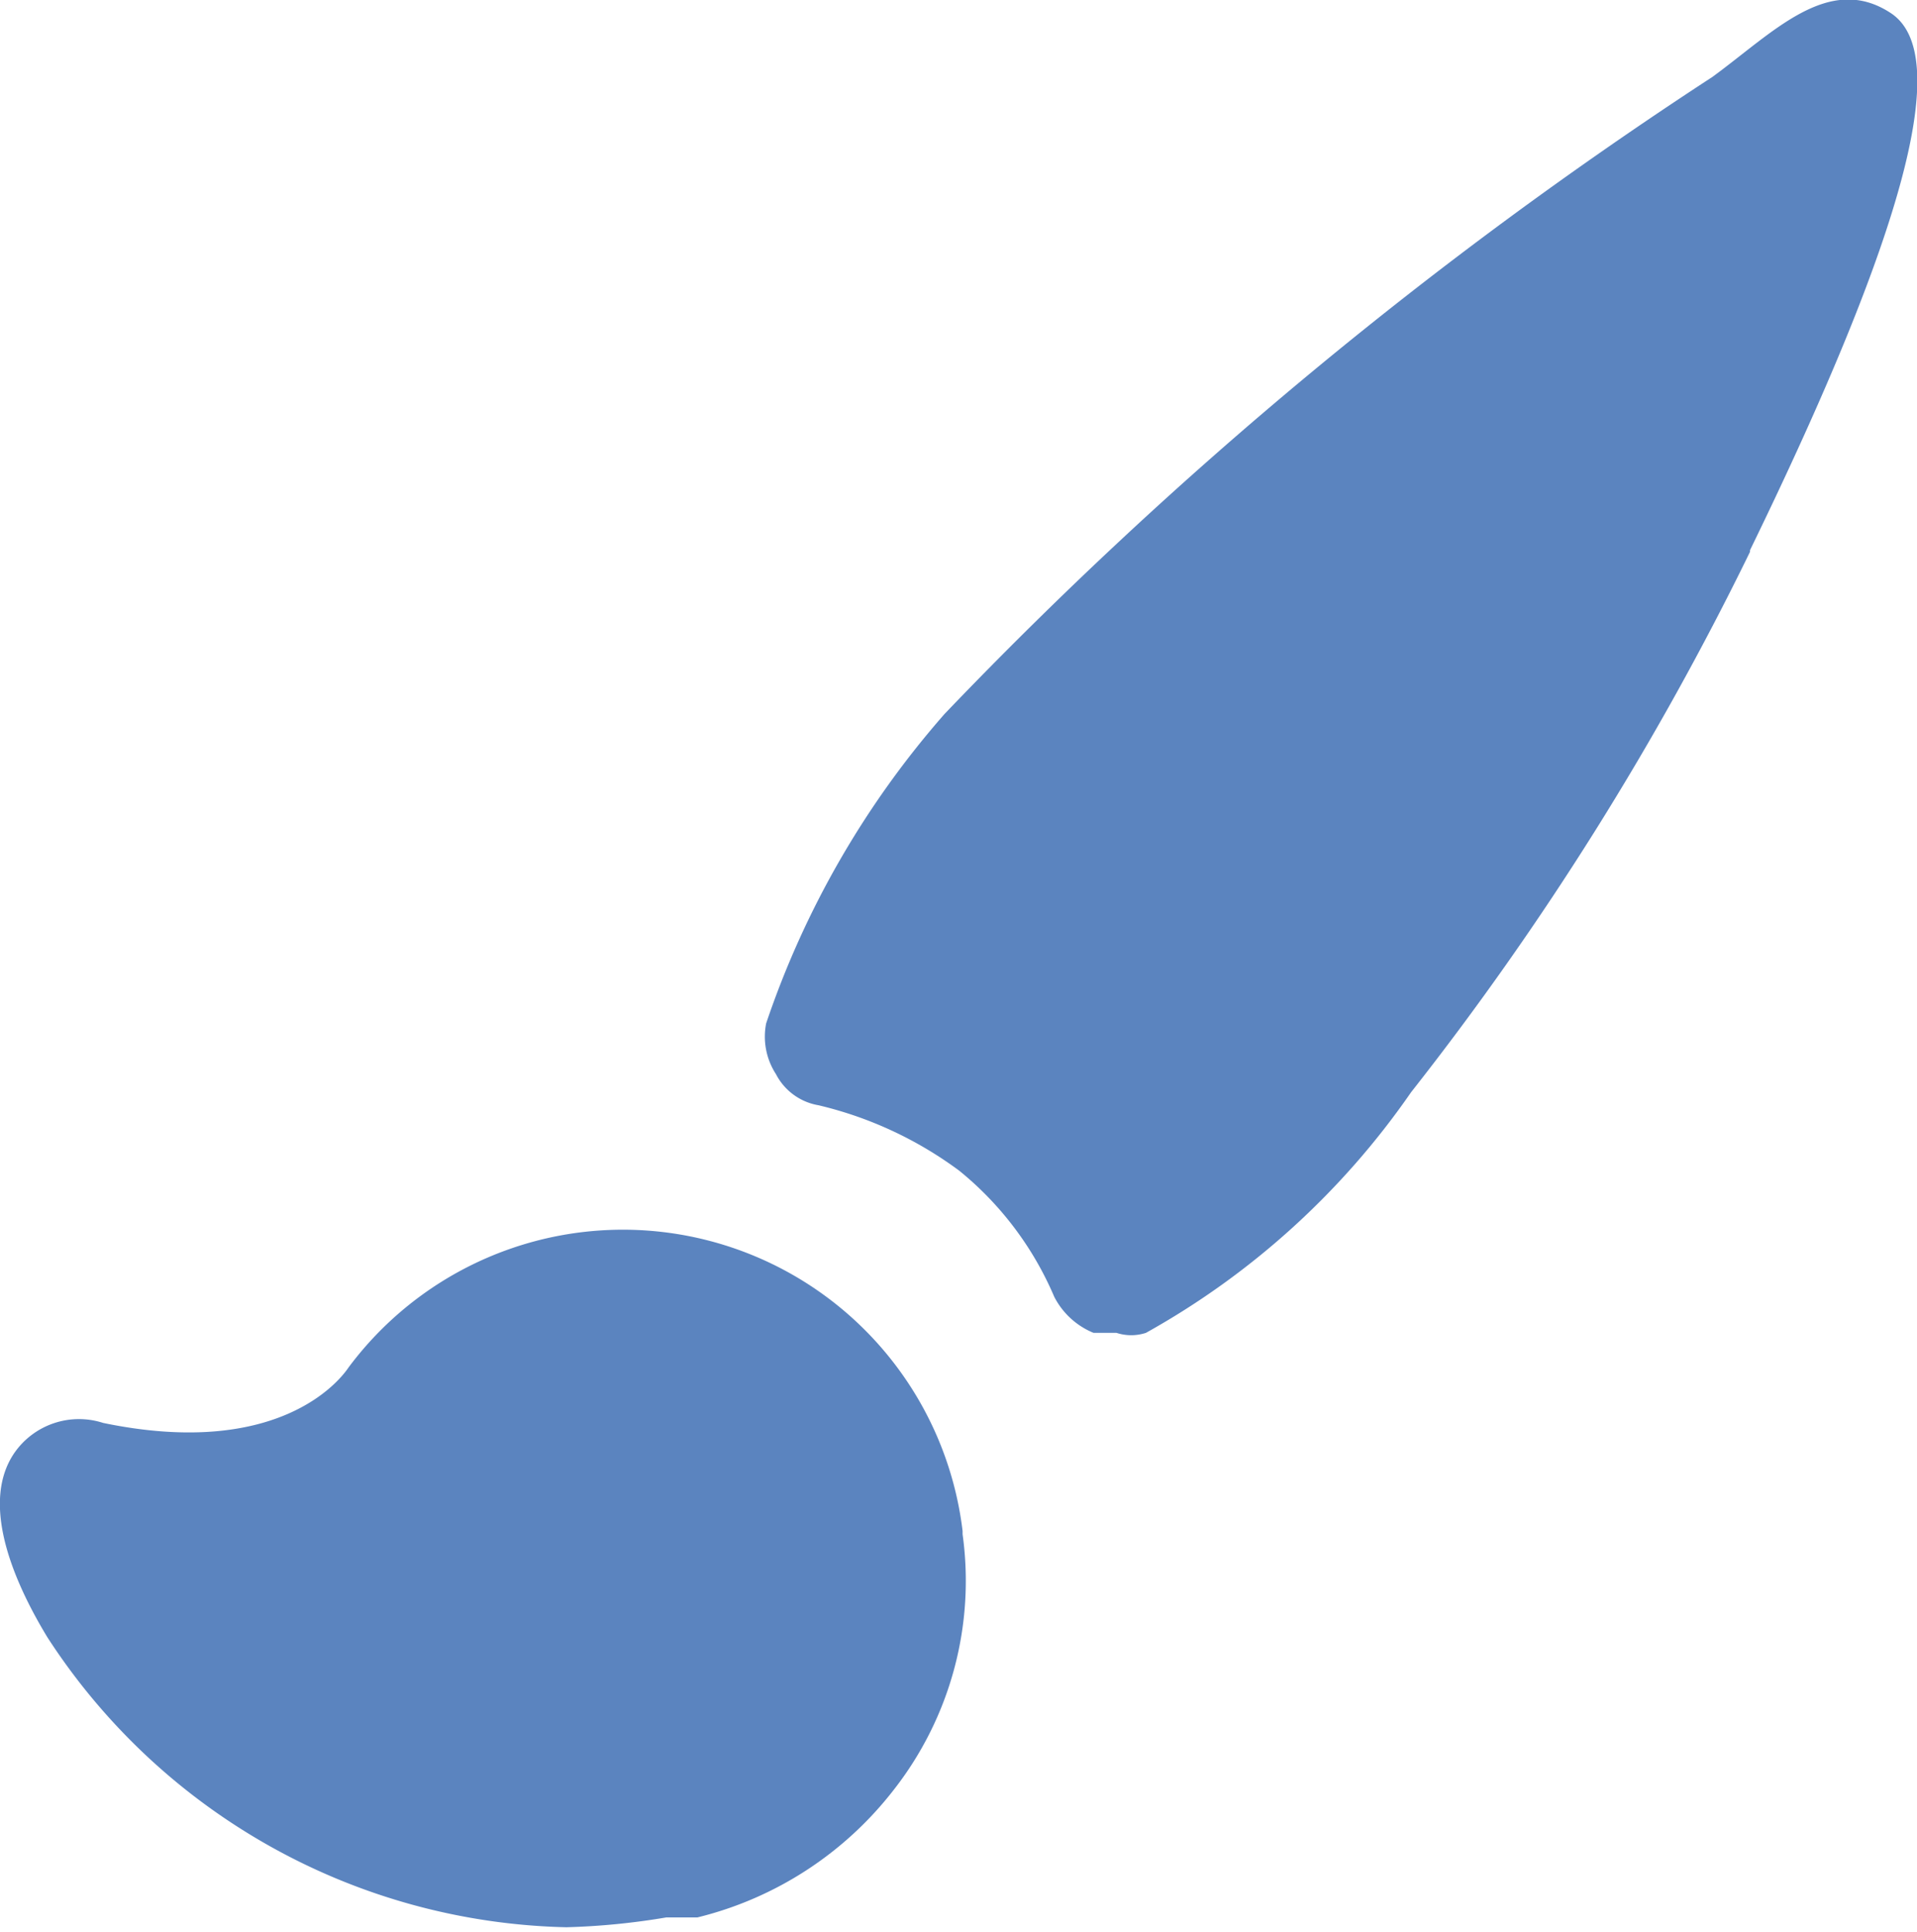 <?xml version="1.0" encoding="UTF-8" standalone="no"?>
<svg
   xmlns:dc="http://purl.org/dc/elements/1.1/"
   xmlns:cc="http://creativecommons.org/ns#"
   xmlns:rdf="http://www.w3.org/1999/02/22-rdf-syntax-ns#"
   xmlns:svg="http://www.w3.org/2000/svg"
   xmlns="http://www.w3.org/2000/svg"
   xmlns:sodipodi="http://sodipodi.sourceforge.net/DTD/sodipodi-0.dtd"
   xmlns:inkscape="http://www.inkscape.org/namespaces/inkscape"
   width="11.71"
   height="11.8"
   viewBox="0 0 11.71 11.8"
   version="1.1"
   id="svg8"
   sodipodi:docname="icon--paint.svg"
   inkscape:version="0.92.3 (2405546, 2018-03-11)">
  <defs
     id="defs12" />
  <sodipodi:namedview
     pagecolor="#ffffff"
     bordercolor="#666666"
     borderopacity="1"
     objecttolerance="10"
     gridtolerance="10"
     guidetolerance="10"
     inkscape:pageopacity="0"
     inkscape:pageshadow="2"
     inkscape:window-width="1920"
     inkscape:window-height="1016"
     id="namedview10"
     showgrid="false"
     inkscape:zoom="20"
     inkscape:cx="-3.8450001"
     inkscape:cy="5.7000002"
     inkscape:window-x="0"
     inkscape:window-y="27"
     inkscape:window-maximized="1"
     inkscape:current-layer="svg8" />
  <title
     id="title2">Element 124</title>
  <g
     id="Ebene_2"
     data-name="Ebene 2">
    <g
       id="Overlay">
      <path
         d="M5.88,9.37a2.07,2.07,0,0,1-.42,1.56,2.17,2.17,0,0,1-1.2.78l-.08,0H4.07a4.34,4.34,0,0,1-.61.06A3.88,3.88,0,0,1,.29,10c-.17-.28-.43-.8-.2-1.13a.48.48,0,0,1,.54-.18c1.06.22,1.44-.25,1.5-.34a2.09,2.09,0,0,1,3.75,1Zm4.81-6a18.33,18.33,0,0,1-2.07,3.3A4.82,4.82,0,0,1,7,8.14a.29.29,0,0,1-.18,0l-.14,0a.47.47,0,0,1-.24-.22,2,2,0,0,0-.58-.77A2.35,2.35,0,0,0,5,6.75a.36.36,0,0,1-.26-.19.42.42,0,0,1-.06-.31A5.56,5.56,0,0,1,5.77,4.36,26.58,26.58,0,0,1,10.46.47c.37-.27.71-.64,1.09-.39S11.64,1.41,10.69,3.36Z"
         fill="#fff"
         fill-rule="evenodd"
         id="path4"
         style="fill:#5b84bf;fill-opacity:1" />
    </g>
  </g>
</svg>
